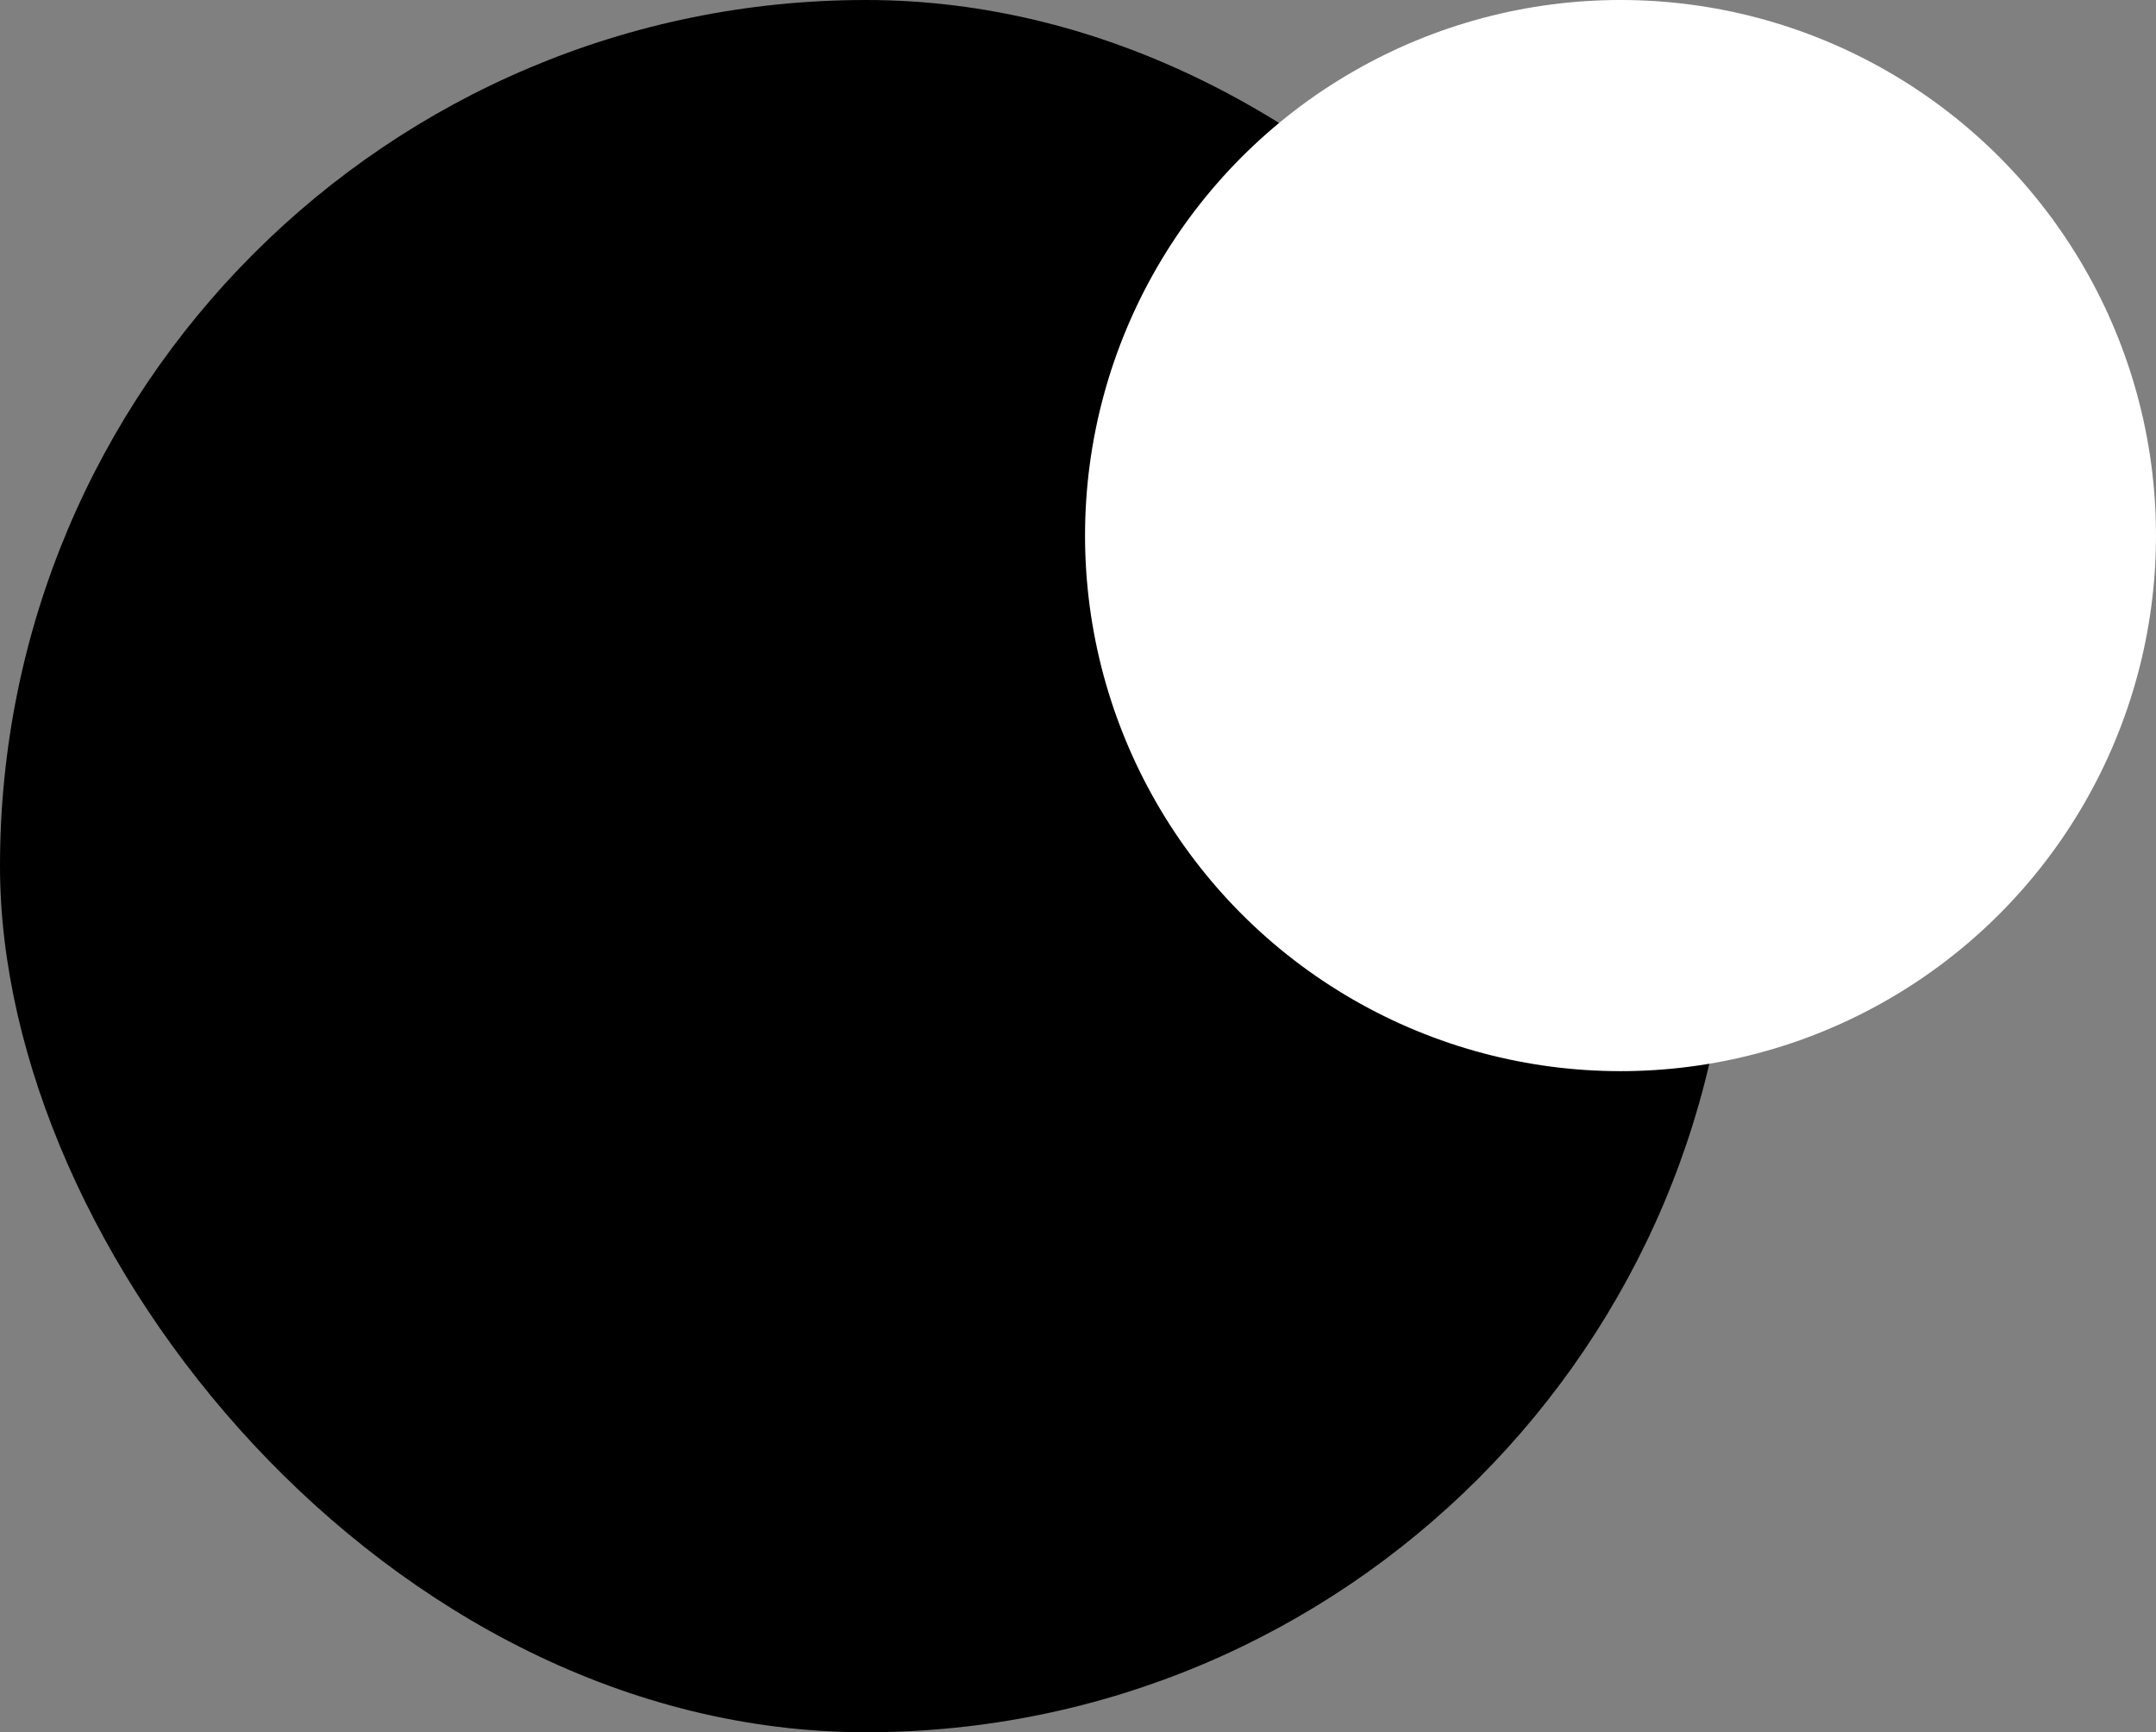 <?xml version="1.0" encoding="UTF-8"?><svg id="Layer_2" xmlns="http://www.w3.org/2000/svg" viewBox="0 0 274.35 220.39"><rect x="0" y="0" width="274.35" height="220.39" fill="#808080" stroke="none"/><defs><style>.cls-1{fill:#fff;}</style></defs><g id="Layer_1-2"><g><rect x="0" y="0" width="220.39" height="220.39" rx="110.19" ry="110.19"/><circle class="cls-1" cx="206.21" cy="68.14" r="68.14"/></g></g></svg>